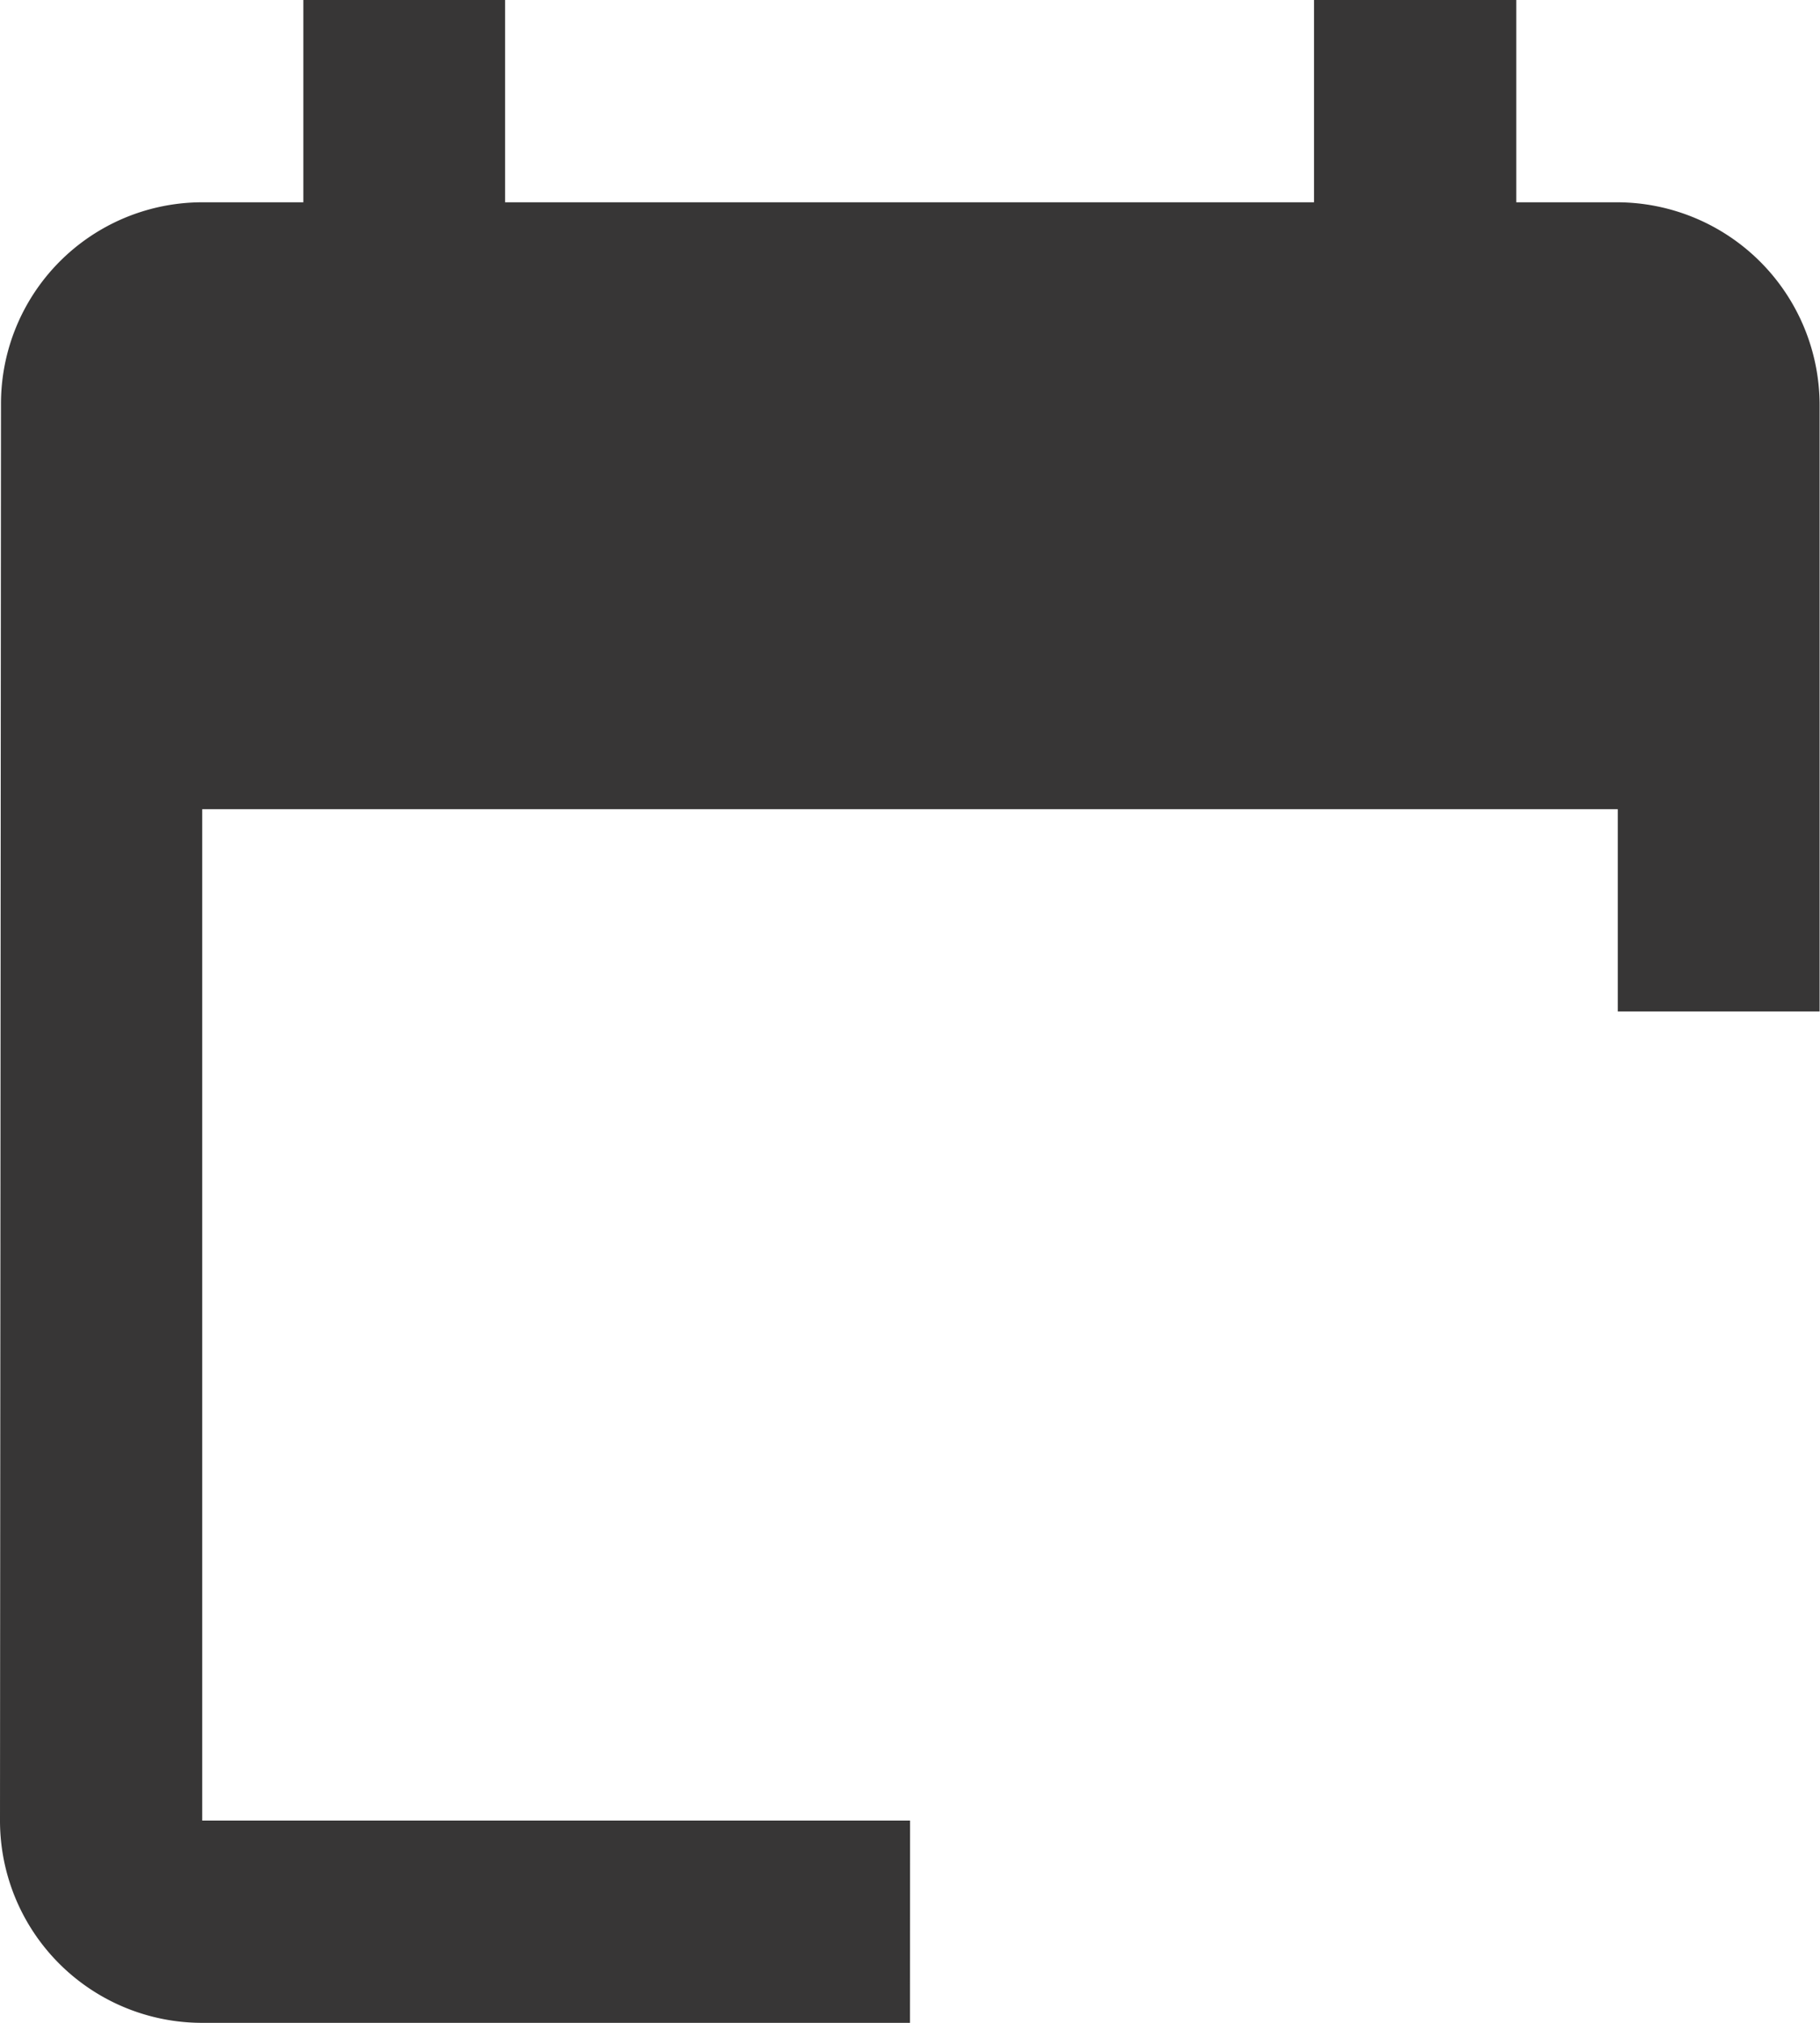 <svg xmlns="http://www.w3.org/2000/svg" width="18.377" height="20.419" viewBox="0 0 18.377 20.419">
  <path id="Path_74102" data-name="Path 74102" d="M12.188,22.419H5.042A2.041,2.041,0,0,1,3,20.377L3.01,6.084A2.033,2.033,0,0,1,5.042,4.042H6.063V2H8.1V4.042h8.168V2h2.042V4.042h1.021a2.048,2.048,0,0,1,2.042,2.042v6.126H19.335V10.168H5.042V20.377h7.147Z" transform="translate(-3 -2)" fill="#373636"/>
</svg>
